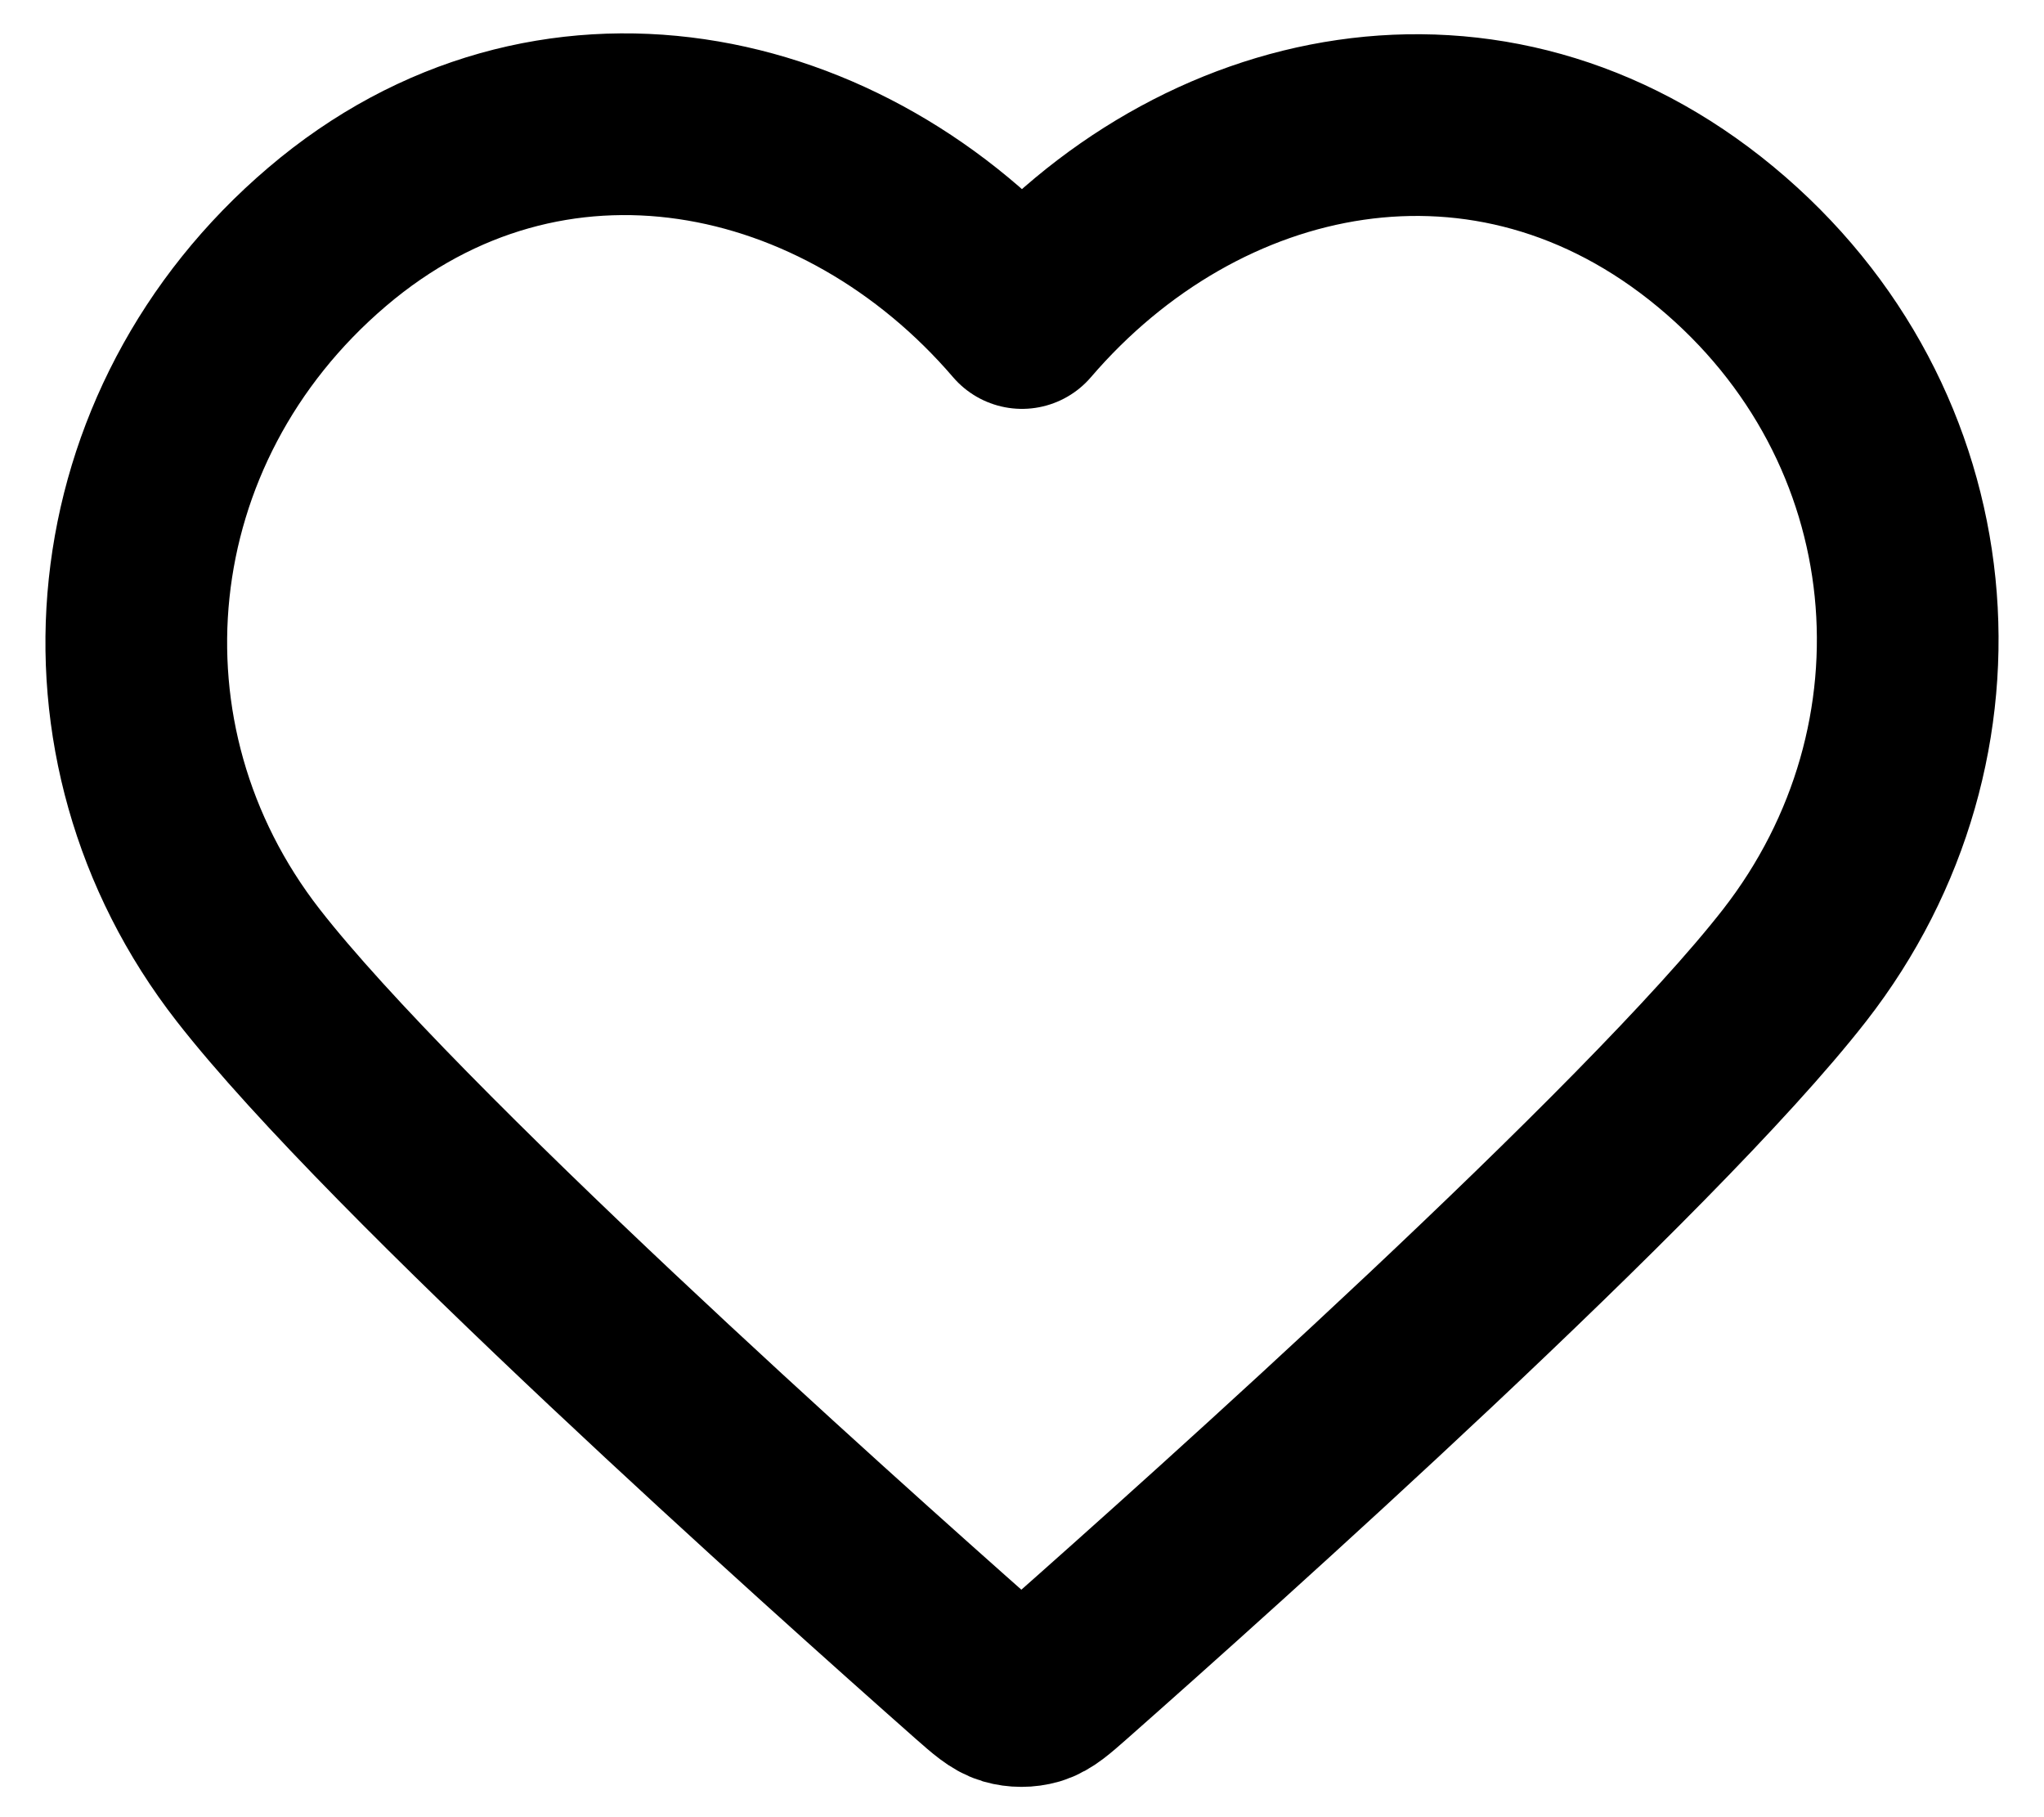 <svg width="18" height="16" viewBox="0 0 22 20" fill="none" xmlns="http://www.w3.org/2000/svg">
<path fill-rule="evenodd" clip-rule="evenodd" d="M11 3.5C9.051 1.228 5.793 0.526 3.351 2.607C0.908 4.687 0.565 8.165 2.483 10.625C4.077 12.671 8.904 16.985 10.485 18.382C10.662 18.538 10.751 18.616 10.854 18.647C10.944 18.673 11.043 18.673 11.133 18.647C11.236 18.616 11.324 18.538 11.501 18.382C13.083 16.985 17.909 12.671 19.504 10.625C21.422 8.165 21.12 4.665 18.636 2.607C16.151 0.548 12.949 1.228 11 3.5Z" stroke="black" stroke-width="2" stroke-linecap="round" stroke-linejoin="round"/>
</svg>
